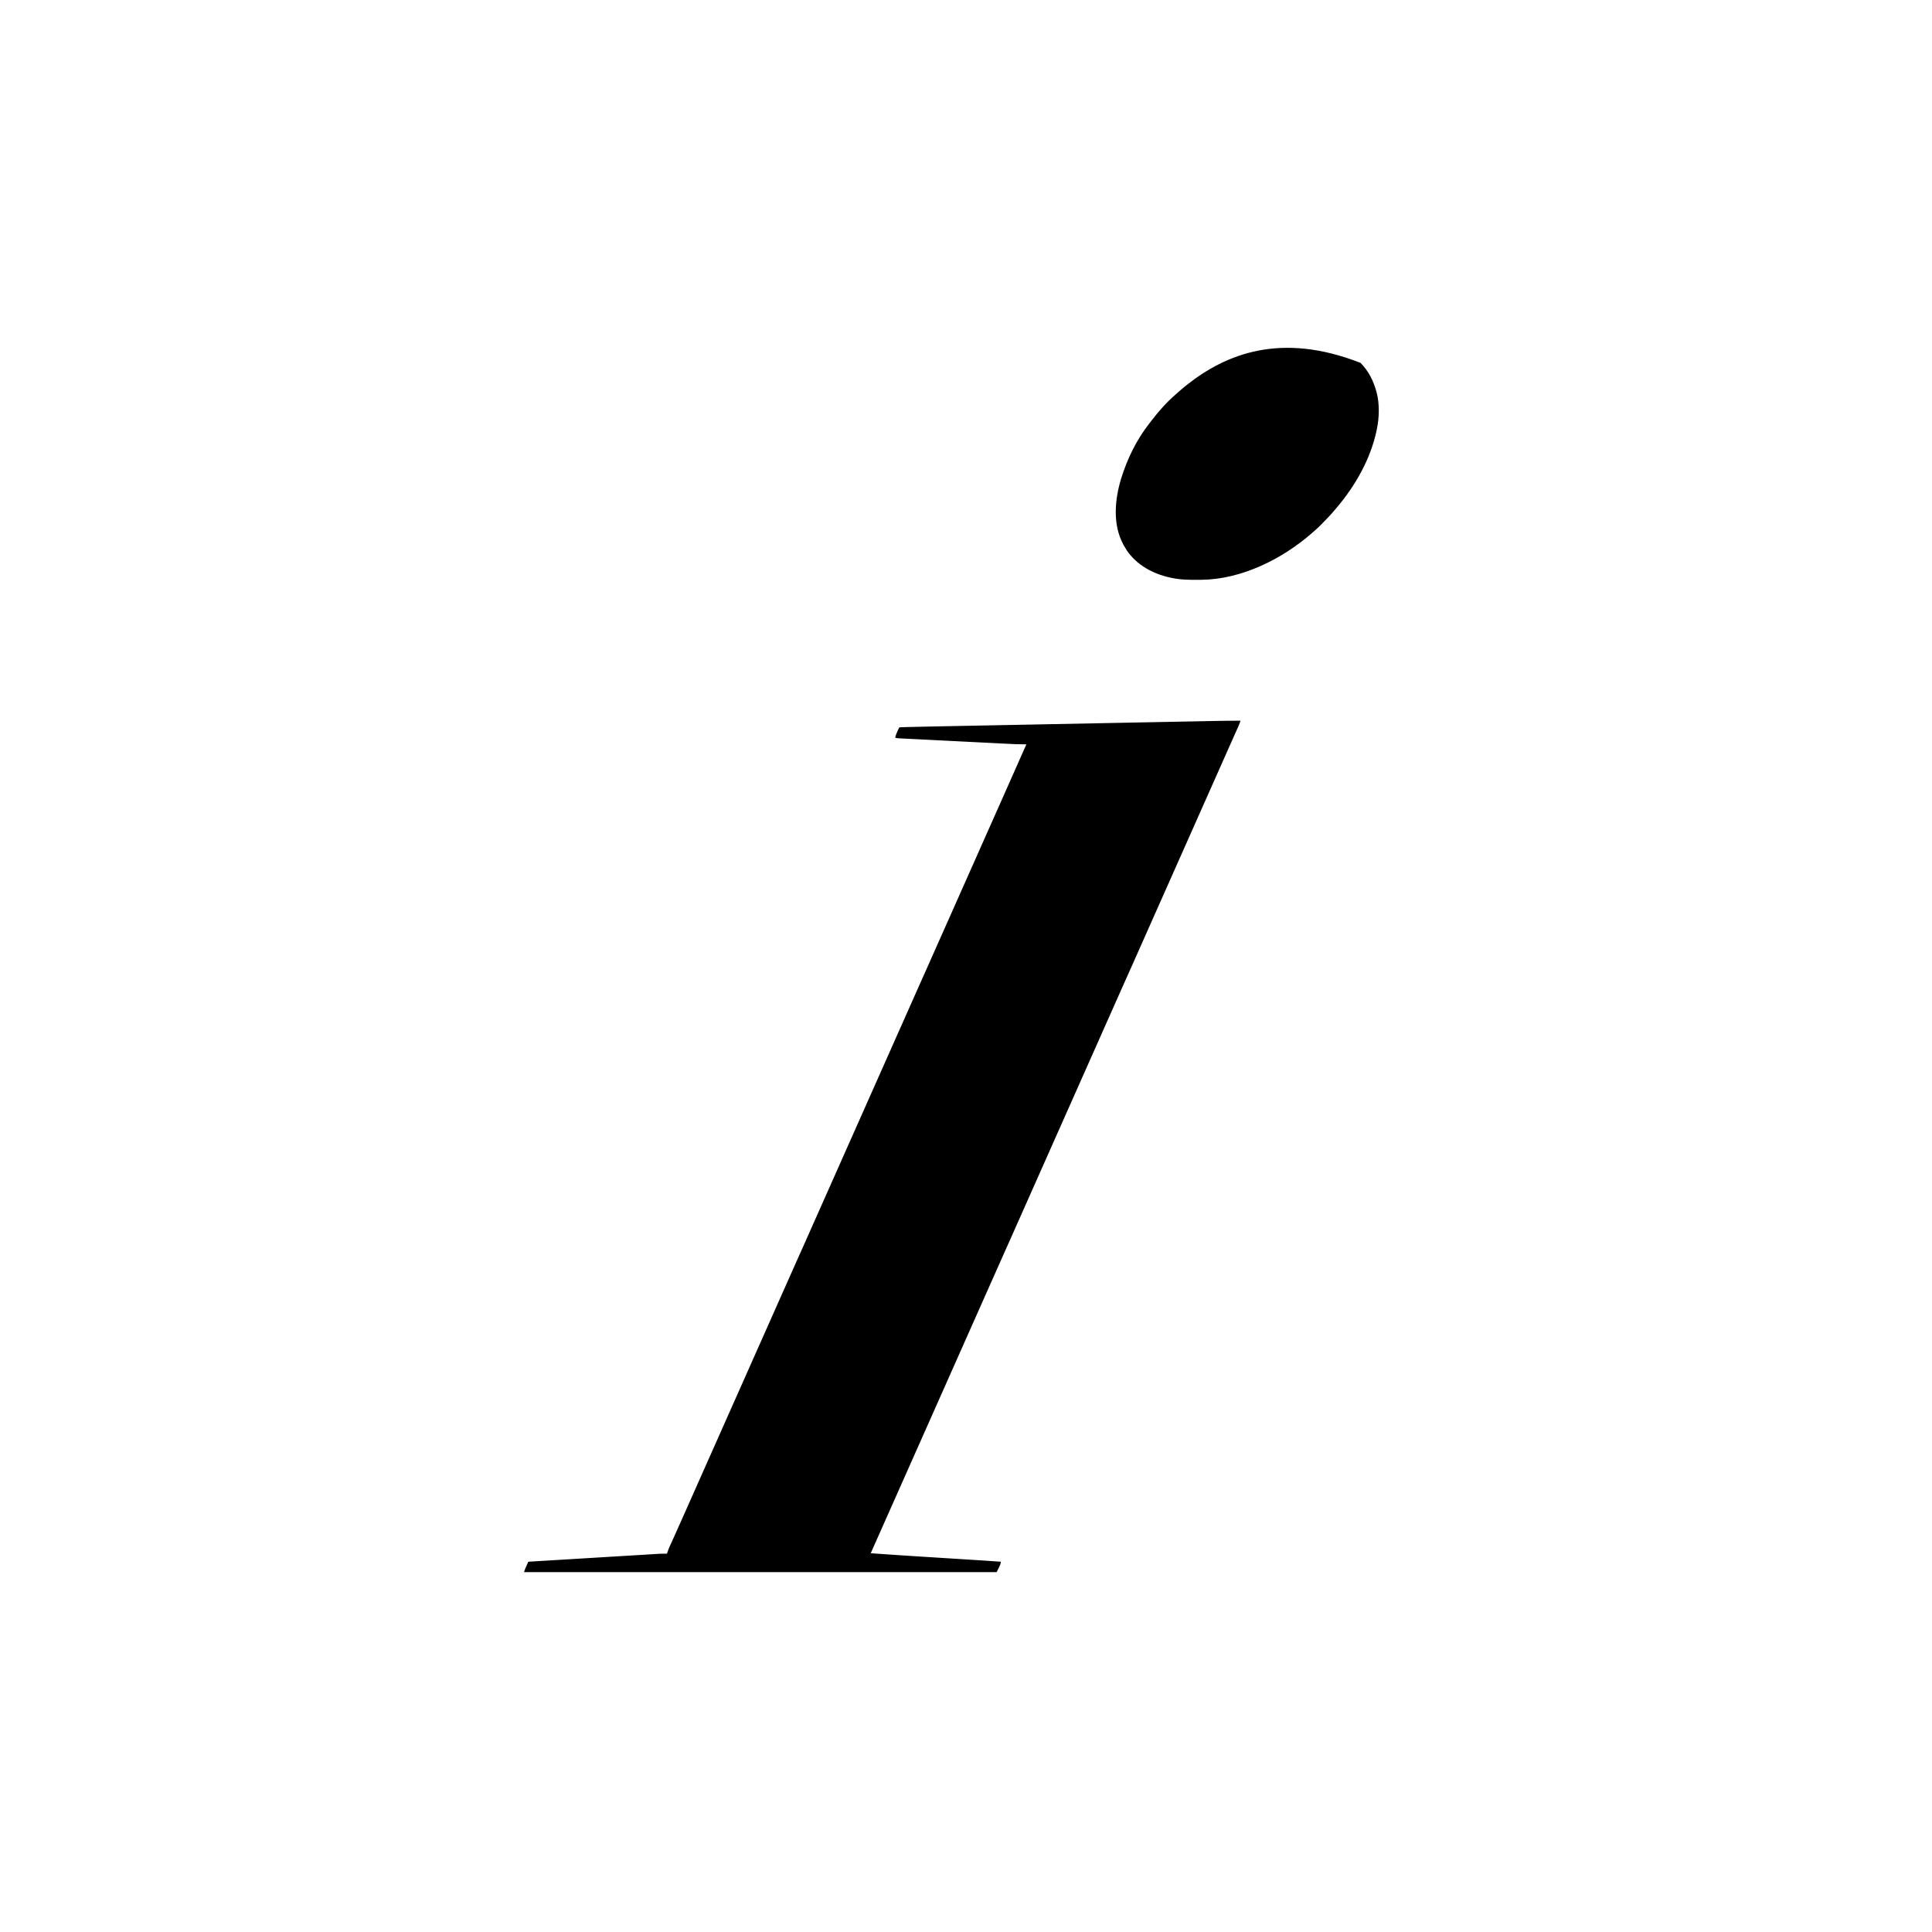 <?xml version="1.0" encoding="UTF-8"?>
<svg version="1.1" xmlns="http://www.w3.org/2000/svg" width="4096" height="4096">
<path d="M0 0 C-1.133 3.433 -2.271 6.796 -3.746 10.098 C-4.082 10.855 -4.419 11.612 -4.765 12.392 C-5.129 13.202 -5.493 14.013 -5.867 14.848 C-6.254 15.715 -6.64 16.582 -7.038 17.476 C-8.315 20.339 -9.595 23.201 -10.875 26.062 C-11.778 28.086 -12.68 30.109 -13.582 32.133 C-15.457 36.338 -17.333 40.542 -19.21 44.747 C-23.073 53.402 -26.921 62.064 -30.768 70.727 C-32.845 75.402 -34.922 80.076 -37 84.75 C-37.833 86.625 -38.667 88.5 -39.5 90.375 C-80.75 183.188 -122 276 -205.75 464.437 C-206.583 466.313 -207.417 468.188 -208.25 470.063 C-210.332 474.747 -212.414 479.431 -214.496 484.114 C-218.266 492.597 -222.036 501.08 -225.801 509.566 C-227.909 514.315 -230.017 519.064 -232.125 523.812 C-232.54 524.747 -232.955 525.682 -233.383 526.645 C-239.621 540.692 -245.916 554.711 -252.24 568.72 C-258.291 582.132 -264.23 595.592 -270.126 609.074 C-276.037 622.587 -282.052 636.049 -288.125 649.49 C-293.832 662.125 -299.446 674.797 -305 687.5 C-311.284 701.872 -317.666 716.196 -324.125 730.49 C-329.832 743.125 -335.446 755.797 -341 768.5 C-347.284 782.872 -353.666 797.196 -360.125 811.49 C-365.832 824.125 -371.446 836.797 -377 849.5 C-383.284 863.872 -389.666 878.196 -396.125 892.49 C-401.832 905.125 -407.446 917.797 -413 930.5 C-419.284 944.872 -425.666 959.196 -432.125 973.49 C-437.832 986.125 -443.446 998.797 -449 1011.5 C-455.285 1025.872 -461.666 1040.197 -468.126 1054.492 C-473.814 1067.083 -479.405 1079.714 -484.938 1092.375 C-491.408 1107.181 -498.011 1121.922 -504.696 1136.633 C-510.968 1150.437 -517.111 1164.294 -523.182 1178.187 C-528.708 1190.828 -534.319 1203.428 -540 1216 C-546.084 1229.464 -552.081 1242.963 -558 1256.5 C-564.284 1270.872 -570.666 1285.196 -577.125 1299.49 C-582.832 1312.125 -588.446 1324.797 -594 1337.5 C-600.284 1351.872 -606.666 1366.196 -613.125 1380.49 C-618.832 1393.125 -624.446 1405.797 -630 1418.5 C-636.284 1432.872 -642.666 1447.196 -649.125 1461.49 C-654.832 1474.125 -660.446 1486.797 -666 1499.5 C-672.284 1513.872 -678.666 1528.196 -685.125 1542.49 C-690.832 1555.125 -696.446 1567.797 -702 1580.5 C-708.284 1594.872 -714.666 1609.196 -721.125 1623.49 C-726.832 1636.125 -732.445 1648.798 -738 1661.5 C-744.259 1675.812 -750.609 1690.079 -757.039 1704.315 C-766.15 1724.489 -775.074 1744.744 -784 1765 C-747.994 1767.573 -711.975 1769.919 -675.949 1772.199 C-674.838 1772.27 -673.728 1772.34 -672.583 1772.412 C-657.637 1773.358 -642.691 1774.301 -627.745 1775.243 C-610.169 1776.35 -592.592 1777.46 -575.016 1778.571 C-568.47 1778.985 -561.924 1779.398 -555.377 1779.81 C-551.325 1780.065 -547.274 1780.321 -543.222 1780.577 C-541.358 1780.694 -539.495 1780.812 -537.631 1780.929 C-527.748 1781.549 -517.871 1782.201 -508 1783 C-509 1789 -509 1789 -517 1805 C-847.66 1805 -1178.32 1805 -1519 1805 C-1516.75 1798.25 -1516.75 1798.25 -1515.273 1794.914 C-1514.964 1794.212 -1514.655 1793.509 -1514.336 1792.785 C-1513.86 1791.716 -1513.86 1791.716 -1513.375 1790.625 C-1513.05 1789.889 -1512.725 1789.153 -1512.391 1788.395 C-1511.596 1786.595 -1510.798 1784.797 -1510 1783 C-1476.657 1780.979 -1443.315 1778.957 -1409.972 1776.936 C-1406.028 1776.697 -1402.085 1776.458 -1398.141 1776.219 C-1397.356 1776.171 -1396.571 1776.124 -1395.762 1776.075 C-1383.08 1775.306 -1370.397 1774.537 -1357.715 1773.768 C-1344.685 1772.978 -1331.654 1772.188 -1318.624 1771.399 C-1310.595 1770.912 -1302.566 1770.425 -1294.537 1769.938 C-1288.363 1769.564 -1282.188 1769.19 -1276.013 1768.816 C-1273.493 1768.663 -1270.973 1768.51 -1268.454 1768.357 C-1262.888 1768.02 -1257.322 1767.683 -1251.756 1767.348 C-1248.128 1767.129 -1244.501 1766.908 -1240.873 1766.682 C-1239.361 1766.59 -1237.849 1766.497 -1236.337 1766.405 C-1234.456 1766.288 -1234.456 1766.288 -1232.537 1766.169 C-1227.023 1765.905 -1221.52 1765.914 -1216 1766 C-1215.737 1765.166 -1215.737 1765.166 -1215.468 1764.314 C-1213.76 1759.034 -1211.787 1753.994 -1209.473 1748.953 C-1209.132 1748.201 -1208.792 1747.449 -1208.441 1746.675 C-1207.705 1745.05 -1206.966 1743.426 -1206.226 1741.803 C-1204.192 1737.341 -1202.174 1732.871 -1200.152 1728.402 C-1199.729 1727.468 -1199.306 1726.533 -1198.87 1725.57 C-1194.24 1715.339 -1189.679 1705.077 -1185.125 1694.812 C-1184.285 1692.921 -1183.446 1691.029 -1182.606 1689.138 C-1180.914 1685.327 -1179.223 1681.516 -1177.532 1677.706 C-1173.775 1669.238 -1170.011 1660.773 -1166.248 1652.307 C-1164.165 1647.622 -1162.083 1642.936 -1160 1638.25 C-1159.167 1636.375 -1158.333 1634.5 -1157.5 1632.625 C-1157.088 1631.697 -1156.675 1630.769 -1156.25 1629.812 C-1115 1537 -1073.75 1444.188 -971.25 1213.563 C-970.417 1211.687 -969.583 1209.812 -968.75 1207.937 C-966.668 1203.253 -964.586 1198.569 -962.504 1193.886 C-958.734 1185.403 -954.964 1176.92 -951.199 1168.434 C-949.091 1163.685 -946.983 1158.936 -944.875 1154.188 C-944.46 1153.253 -944.045 1152.318 -943.617 1151.355 C-937.379 1137.308 -931.084 1123.289 -924.76 1109.28 C-918.709 1095.868 -912.77 1082.408 -906.874 1068.926 C-900.963 1055.413 -894.948 1041.951 -888.875 1028.51 C-883.168 1015.875 -877.554 1003.203 -872 990.5 C-865.716 976.128 -859.334 961.804 -852.875 947.51 C-847.168 934.875 -841.554 922.203 -836 909.5 C-829.716 895.128 -823.334 880.804 -816.875 866.51 C-811.168 853.875 -805.554 841.203 -800 828.5 C-793.716 814.128 -787.334 799.804 -780.875 785.51 C-775.168 772.875 -769.554 760.203 -764 747.5 C-757.716 733.128 -751.334 718.804 -744.875 704.51 C-739.168 691.875 -733.554 679.203 -728 666.5 C-721.715 652.128 -715.334 637.803 -708.874 623.508 C-703.186 610.917 -697.595 598.286 -692.062 585.625 C-685.592 570.819 -678.989 556.078 -672.304 541.367 C-666.032 527.563 -659.889 513.706 -653.818 499.813 C-648.292 487.172 -642.681 474.572 -637 462 C-630.916 448.536 -624.919 435.037 -619 421.5 C-612.716 407.128 -606.334 392.804 -599.875 378.51 C-594.168 365.875 -588.554 353.203 -583 340.5 C-576.716 326.128 -570.334 311.804 -563.875 297.51 C-558.168 284.875 -552.554 272.203 -547 259.5 C-540.716 245.128 -534.334 230.804 -527.875 216.51 C-522.168 203.875 -516.554 191.203 -511 178.5 C-505.081 164.963 -499.084 151.464 -493 138 C-485.643 121.716 -478.427 105.374 -471.262 89.005 C-470.902 88.183 -470.542 87.362 -470.172 86.516 C-469.818 85.707 -469.464 84.898 -469.099 84.065 C-464.116 72.688 -459.062 61.342 -454 50 C-455.29 50.02 -455.29 50.02 -456.606 50.041 C-469.575 50.151 -482.487 49.485 -495.437 48.823 C-497.974 48.696 -500.512 48.569 -503.05 48.443 C-509.188 48.137 -515.326 47.827 -521.464 47.516 C-526.451 47.263 -531.438 47.011 -536.425 46.761 C-537.138 46.725 -537.851 46.689 -538.585 46.652 C-540.033 46.579 -541.481 46.507 -542.93 46.434 C-556.461 45.754 -569.993 45.07 -583.524 44.384 C-595.132 43.795 -606.74 43.211 -618.348 42.63 C-631.853 41.953 -645.359 41.275 -658.864 40.592 C-660.303 40.519 -661.742 40.446 -663.181 40.373 C-664.242 40.32 -664.242 40.32 -665.326 40.265 C-670.312 40.013 -675.299 39.763 -680.286 39.513 C-686.987 39.178 -693.688 38.839 -700.389 38.496 C-702.851 38.371 -705.313 38.247 -707.776 38.125 C-711.128 37.958 -714.48 37.787 -717.832 37.614 C-719.304 37.542 -719.304 37.542 -720.806 37.469 C-722.151 37.398 -722.151 37.398 -723.523 37.326 C-724.297 37.287 -725.07 37.248 -725.867 37.208 C-727.995 37 -729.943 36.574 -732 36 C-731.321 31.211 -729.459 27.124 -727.5 22.75 C-727.179 22.018 -726.858 21.286 -726.527 20.531 C-724.142 15.142 -724.142 15.142 -723 14 C-720.977 13.847 -718.949 13.763 -716.921 13.705 C-715.63 13.666 -714.339 13.628 -713.009 13.588 C-711.588 13.55 -710.168 13.513 -708.748 13.476 C-707.284 13.434 -705.819 13.393 -704.355 13.35 C-690.251 12.953 -676.144 12.657 -662.036 12.386 C-659.279 12.332 -656.522 12.277 -653.765 12.223 C-647.84 12.106 -641.915 11.99 -635.99 11.875 C-627.178 11.704 -618.367 11.531 -609.555 11.358 C-593.809 11.048 -578.062 10.74 -562.315 10.434 C-548.538 10.165 -534.761 9.896 -520.984 9.627 C-519.129 9.59 -517.273 9.554 -515.418 9.518 C-512.621 9.463 -509.825 9.408 -507.028 9.354 C-481.072 8.846 -455.116 8.339 -429.16 7.833 C-428.184 7.814 -427.208 7.795 -426.203 7.775 C-418.28 7.621 -410.357 7.467 -402.434 7.312 C-371.514 6.71 -340.594 6.106 -309.674 5.499 C-274.858 4.817 -240.043 4.135 -205.227 3.457 C-201.511 3.384 -197.795 3.312 -194.079 3.239 C-193.164 3.222 -192.25 3.204 -191.307 3.185 C-177.54 2.917 -163.773 2.647 -150.006 2.377 C-134.345 2.07 -118.685 1.764 -103.024 1.46 C-94.277 1.291 -85.531 1.12 -76.784 0.947 C-70.924 0.831 -65.063 0.717 -59.202 0.605 C-55.875 0.541 -52.549 0.476 -49.222 0.41 C-32.813 0.082 -16.413 -0.069 0 0 Z " fill="#000000" transform="translate(2630,1528)"/>
<path d="M0 0 C16.689 17 27.246 37.753 33.449 60.598 C33.786 61.822 33.786 61.822 34.129 63.072 C40.433 87.285 39.647 116.228 34.449 140.598 C34.251 141.56 34.052 142.522 33.847 143.513 C21.304 203.022 -10.476 259.406 -49.551 305.598 C-50.376 306.595 -51.201 307.593 -52.051 308.621 C-61.915 320.507 -72.533 331.654 -83.426 342.598 C-84.115 343.291 -84.804 343.985 -85.514 344.7 C-90.031 349.203 -94.717 353.44 -99.551 357.598 C-100.599 358.523 -101.646 359.45 -102.691 360.379 C-165.645 415.699 -252.647 459.106 -337.957 459.836 C-338.912 459.846 -339.867 459.855 -340.851 459.865 C-361.389 460.032 -381.396 460.051 -401.551 455.598 C-402.419 455.41 -403.287 455.223 -404.182 455.03 C-440.478 446.954 -474.401 428.696 -495.699 397.445 C-497.747 394.209 -499.674 390.936 -501.551 387.598 C-502.158 386.52 -502.765 385.442 -503.391 384.332 C-525.938 341.902 -521.161 289.635 -507.643 245.219 C-494.593 203.055 -475.225 163.295 -447.967 128.411 C-446.573 126.626 -445.193 124.83 -443.816 123.031 C-428.575 103.24 -411.618 83.683 -392.637 67.402 C-390.301 65.381 -388.021 63.304 -385.738 61.223 C-380.483 56.497 -375.098 51.976 -369.551 47.598 C-368.836 47.032 -368.12 46.466 -367.383 45.882 C-286.581 -17.726 -170.067 -66.907 0 0 Z " fill="#000000" transform="translate(2884.551,769.402)"/>
</svg>
